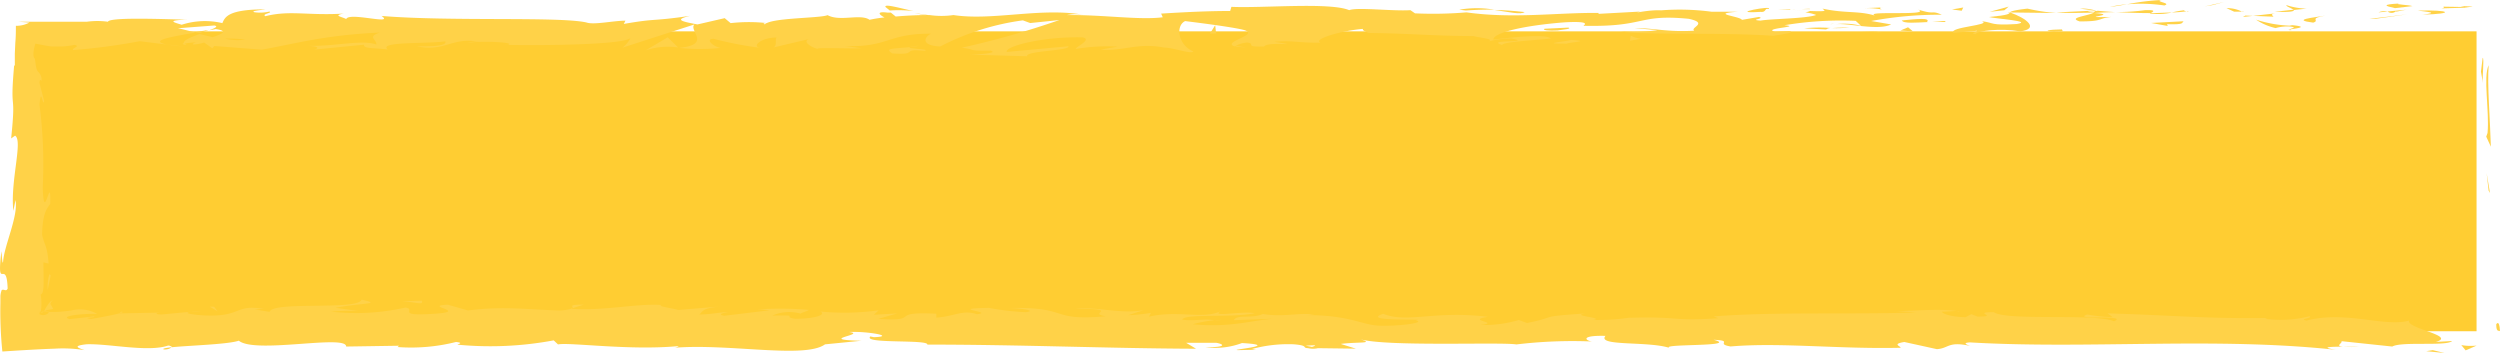 <svg xmlns="http://www.w3.org/2000/svg" viewBox="0 0 307.03 43.35"><defs><style>.cls-1{fill:#ffcd32;}.cls-2{fill:#ffd248;}</style></defs><title>資產 1</title><g id="圖層_2" data-name="圖層 2"><g id="圖層_1-2" data-name="圖層 1"><rect class="cls-1" x="2.73" y="3.85" width="301.42" height="36.83"/><path class="cls-2" d="M306.57,39.89c0,1,.38.64.46.79C306.95,39,306.48,39.94,306.57,39.89Z"/><polygon class="cls-2" points="305.63 23.41 305.8 23.7 305.39 21.27 305.63 23.41"/><path class="cls-2" d="M305.64,8c-.71,1.46.11,5.59-.14,8.33l-.16.45.57,1.24C305.82,14.68,305.44,10.34,305.64,8Z"/><path class="cls-2" d="M300.07.82c.25.14-.19.2-.24.2h.37l3.08-.09-.59-.07Z"/><path class="cls-2" d="M302.69.84c2.93,0-1.83-.23,0,0Z"/><path class="cls-2" d="M294.14,1l2.14-.25c-.45-.16-2.35-.2-1.64-.32C292.44.56,292.89.73,294.14,1Z"/><path class="cls-2" d="M292.11,1.52l1.11-.1A1.72,1.72,0,0,0,292.11,1.52Z"/><path class="cls-2" d="M295.57,1.19l-2.35.22a.8.8,0,0,0,1.08-.08C294.1,1.54,294.57,1.34,295.57,1.19Z"/><path class="cls-2" d="M296.9,1.3c1.2.16,2.75.25.6.5C301.57,1.7,301,1.19,296.9,1.3Z"/><path class="cls-2" d="M304.9,7.1l-.21,1.7.24,1.39C304.82,9.51,305.13,7.11,304.9,7.1Z"/><path class="cls-2" d="M280.81.63c-.13.15.72.4.88.6l1.58-.17A8.37,8.37,0,0,1,280.81.63Z"/><path class="cls-2" d="M281.69,1.19l-2.36.26C281.44,1.52,281.83,1.39,281.69,1.19Z"/><polygon class="cls-2" points="291.73 2.31 295.61 1.76 290.98 2.32 291.73 2.31"/><polygon class="cls-2" points="271.79 0.61 273.13 0.25 270.74 0.79 271.79 0.61"/><path class="cls-2" d="M265.8.67c1-.29-1.36-.49-.31-.67a28.26,28.26,0,0,0-4.27.53A20,20,0,0,1,265.8.67Z"/><path class="cls-2" d="M259.12.85c.66-.07,1.35-.19,2.1-.33A15.73,15.73,0,0,0,259.12.85Z"/><path class="cls-2" d="M275.3,1.41A4,4,0,0,0,273.44,1l.93.43h.93Z"/><path class="cls-2" d="M274.4,1.42Z"/><path class="cls-2" d="M275.57,1.41h-.23A.21.21,0,0,0,275.57,1.41Z"/><path class="cls-2" d="M285.57,1.92c-1.39.24-4.28.5-1.48.86C285,2.49,283.44,2.28,285.57,1.92Z"/><path class="cls-2" d="M276.69,1.95l2.51.1c0-.11-.5-.28.19-.4Z"/><polygon class="cls-2" points="275.46 2.08 276.69 1.95 275.76 1.91 275.46 2.08"/><path class="cls-2" d="M263.42,1.25a25.29,25.29,0,0,1-3.61.23c1.44.08,2.92.13,4.33.13C264.34,1.48,265,1.19,263.42,1.25Z"/><path class="cls-2" d="M268.76,1.37h-.24C268.67,1.43,268.78,1.44,268.76,1.37Z"/><path class="cls-2" d="M246.57,1.48l.21.08V1.49h-.21Z"/><path class="cls-2" d="M264.38,1.69a7.39,7.39,0,0,0,2.34-.15c-.81,0-1.66.07-2.58.07C264,1.67,264,1.71,264.38,1.69Z"/><path class="cls-2" d="M255.44,1.05c.56.09,1.2.17,1.87.23A5.8,5.8,0,0,0,255.44,1.05Z"/><path class="cls-2" d="M268.15,1.27h.16C268,1.19,268,1.19,268.15,1.27Z"/><path class="cls-2" d="M268.15,1.27a13.33,13.33,0,0,0-1.43.26,15.2,15.2,0,0,0,1.79-.14A2.15,2.15,0,0,1,268.15,1.27Z"/><path class="cls-2" d="M242.62,4.19c.19-.4,3-.76,5.48-.34,2.41-.3.83-1.6-1.27-2.33-.07.17-.07.33-2.56.57.87.22,5.51.51,3.41.86-3.29.2-2.69-.14-4.29-.35,1.36.49-4.18.72-3.47,1.44l2.88-.26C242.87,3.94,241.82,4.12,242.62,4.19Z"/><path class="cls-2" d="M251.57,1.6h1A23.11,23.11,0,0,1,249,1.06c-1.7.19-2.05.34-2.17.47l5,.06Z"/><path class="cls-2" d="M257.16,1.55c-.8.43-3.25.61-1.75,1.08,3,0,2.1-.36,3.89-.55-4.83.11,1.39-.24-2.1-.48,1-.07,1.8-.1,2.61-.11-.87-.05-1.71-.12-2.5-.2h.11c.21.05.28.09,0,.06h-.1a.54.54,0,0,1-.22.16c-1.4-.09-.22-.11.22-.16l.06-.06h0l-4.84.24C253.57,1.61,254.89,1.6,257.16,1.55Z"/><path class="cls-2" d="M281.47,3.71c-.15,0-.14-.07-.16-.1C281,3.66,280.88,3.7,281.47,3.71Z"/><path class="cls-2" d="M279.47,3.45a5.22,5.22,0,0,1,1.79-.19c1,.13,0,.21,0,.35.69-.11,2.41-.31.25-.52l-.34.06a15.26,15.26,0,0,1-4.11-.74A7.21,7.21,0,0,0,279.47,3.45Z"/><path class="cls-2" d="M268.18,2.61l-4,.21,2.05.37-.1-.22C268.39,3.05,267.89,2.78,268.18,2.61Z"/><polygon class="cls-2" points="246.16 1.26 246.69 0.81 244.36 1.45 246.16 1.26"/><polygon class="cls-2" points="240.92 1.32 241.11 0.92 239.73 1.16 240.92 1.32"/><path class="cls-2" d="M23.46,38.31l1.19-.11A6,6,0,0,0,23.46,38.31Z"/><path class="cls-2" d="M14.88,38.28l-.21.19C15.07,38.37,15.23,38.29,14.88,38.28Z"/><path class="cls-2" d="M112.2,1.36c-1.73-.37-3.65-.94-3.45-.5l.53.43A15.58,15.58,0,0,1,112.2,1.36Z"/><path class="cls-2" d="M24,3.95l.5.13,1.17-.42Z"/><path class="cls-2" d="M22.83,5.75l-2.28-.28C21.07,5.57,21.8,5.66,22.83,5.75Z"/><path class="cls-2" d="M70.32,37.85l1.38-.44C69.57,37.41,70.49,37.63,70.32,37.85Z"/><path class="cls-2" d="M187.24,1.48c-1.49-.17-2.67-.24-3.72-.26C185.32,1.47,186.77,1.84,187.24,1.48Z"/><path class="cls-2" d="M20.09,42.91a1.38,1.38,0,0,0,1-.26C20.35,42.72,19.93,42.81,20.09,42.91Z"/><path class="cls-2" d="M179.22,1.19l.79.1c1.09-.07,2.18-.13,3.51-.1A12.76,12.76,0,0,0,179.22,1.19Z"/><path class="cls-2" d="M240.25,38.19l.38.05C240.67,38.19,240.5,38.19,240.25,38.19Z"/><path class="cls-2" d="M289.76,42.59h-2A16.37,16.37,0,0,0,289.76,42.59Z"/><path class="cls-2" d="M219.83,1.13Z"/><path class="cls-2" d="M225.24,2.85a.58.58,0,0,0-.44.21A.79.79,0,0,1,225.24,2.85Z"/><path class="cls-2" d="M168.15,3.92H168C168.38,4,168.33,4,168.15,3.92Z"/><path class="cls-2" d="M221.5,1.33c-.42-.05-.9-.1-1.42-.13C220.31,1.19,220.74,1.27,221.5,1.33Z"/><path class="cls-2" d="M221.28,1.12h1C222.39,1.09,222.26,1.05,221.28,1.12Z"/><path class="cls-2" d="M218.28,1.19h1.8c-.22,0-.31-.05-.25-.07Z"/><path class="cls-2" d="M149.2,39.37h.24C150.57,39.19,150.07,39.26,149.2,39.37Z"/><path class="cls-2" d="M83.27,5.87h0Z"/><path class="cls-2" d="M79.28,6.19a8.61,8.61,0,0,1,4-.36L82,4.58Z"/><path class="cls-2" d="M44,38.19l-2.8-.39c3.38-.64,5.83-.42,3.2-1-.4,1.36-10.9.14-11.29,1.5L31.27,38c.53,0,.61-.07,1.14-.05-3.59-.65-2.67,1-7.3.79-1.61-.1-2.74-.3-1.64-.46l-3.6.34c-1,0-.79-.26.25-.24l-5.49.11h0c-.78.21-2.56.54-3.42.68-1.39-.19.7-.14.34-.31l-3,.33c-1.24-.35,1.28-.69,3.38-.64a4.29,4.29,0,0,0-3.09-.44,15.65,15.65,0,0,1-2,.2H6.12a1.7,1.7,0,0,1-.59-.19l1-.17a3,3,0,0,0-.35-.61.83.83,0,0,1,.36-.51,1.62,1.62,0,0,0-.42.28,5.44,5.44,0,0,0-.59.88.62.62,0,0,1-.42.42A.25.25,0,0,1,5,38.23a3,3,0,0,0,.08-.74,2.53,2.53,0,0,0,0-.42V37a1.07,1.07,0,0,1,0-.21l-.09-.64c.48,0,.36-1.75.34-3.93l.64.15c-.18-2.35-.51-2.16-.8-3.55.06-2.62.56-3.16,1-3.78.1-4.19-.79,2.9-.92-2.07a56.79,56.79,0,0,0-.4-10.11c.22-2.44.39.43.57-.45L4.85,10.2c0-.53.17-.36.25-.27a1.32,1.32,0,0,0-.42-1.12,1,1,0,0,1-.22-.48,4.71,4.71,0,0,1-.1-.55,5.48,5.48,0,0,0-.08-.57c-.31-.27-.15-1.14.06-1.85.74.13,1.44.29,2,.35H7.57a9.16,9.16,0,0,0,1.57-.2c.87.18-.42.39-.15.64a76.29,76.29,0,0,0,8.17-1.09l3.4.42C18.06,5,21.25,4.48,24,4c-.89-.23-1.65-.44-2.15-.53l4.47-.34c.54.1.09.32-.64.59l.82-.15c1.6.24.77.61-.38,1l-1.61-.39c-1.1.39-2.14.82-1.91,1.19a9.32,9.32,0,0,1,1.46-.17c-.29.11-.47.2-.34.26a4.41,4.41,0,0,0,1.35-.24l1,.71.25-.28,5.84.45C36.39,5.34,40,4.29,46.66,4c-1.65.52-.35.85-.44,1.47-1.81-.66-5.14.28-8.58.15,1.79.07,1.4.36.94.47l6.13-.6c-.14.51,1.3.38,2.91.59-1.21-1,4.57-.67,7.07-1,.16.34-.44.68-3.49.6,3.36.75,4.34-1.18,7.64-.54a3.31,3.31,0,0,0-1.44.13c1.74-.3,6-.06,5,.23h-.73c4.94.12,15,0,15.76-.84a3.3,3.3,0,0,1-1,1.2L85.29,3c-.78.73,2.2,2.47-1.89,2.88a23.77,23.77,0,0,0,5.11,0c-.8-.1-2-1.06-.9-1.12A45.86,45.86,0,0,0,93.4,5.88c-1.2-.16.13-1.3,2-1.27-.3.17.16,1.13-.54,1.25l4.73-1.12c-1.18.2-.21,1,.85,1.27-.49-.22,4.09,0,5.35-.09l-2-.26c5.34.17,5.27-1.58,10.57-1.52-.64.23-1.58,1.43,1.11,1.57A30.88,30.88,0,0,1,125.62,2.5l.9.33,3.59-.37a107.4,107.4,0,0,1-12,3.4c2,.26.56.39,3.55.36,1.06.31-1.63.47-2.51.49l7,.2c-.31-.67,5.33-.67,5.06-1.23l-7.56.7c-.31-.67,4.37-1.91,9.31-1.79,1.26.27-.94,1.2-.84,1.42a23,23,0,0,1,5.14-.28l-2.09.36c2.75.25,4.48-.89,7.78-.25,1.14,0,3.4.87,3.6.47-1.86-.77-2.22-3.14-1-3.72.4.05,6,.73,7.28,1.11,1.88.6-2.82,1.43-1.22,2a4,4,0,0,1,1.54-.48c1.2.16-.5.57,2.1.49.43-.68,5.29.06,1.23-.58,2.54-.19,2.7.14,5.69.11-1-.44,2.68-1.5,5.23-1.69-.15.17.42.4.7.5,5.21.06,8,.37,12.87.38.45.17,2.79.36,1.79.66a12.78,12.78,0,0,1,2.84-.37c2.9.59-3.34.09-1.13.8.19-.4,3.88-.55,6-.79-.66-.61-4.93-.12-7.07.13,0-.84,3.71-1.73,8.79-2.12,4-.21,1.75.55,2.45.43,7.58.15,6.46-1.47,12.76-.86,2.5.54.11,1.07.67,1.46-3.29.2-5.05-.34-7.28-.32l2.74.25a19.43,19.43,0,0,1-4.44.16c2.09.48,12.81.09,18.67.54,1-.18,2.83-.37,2-.58L218,3.9c-1.7-.43,3.48-.6,1.14-.8a41.9,41.9,0,0,1,8.76-.54l.66.61A8.34,8.34,0,0,0,225.25,3c1.46-.27,5.36.83,7,0l-2.45-.42a45.74,45.74,0,0,1,8.68-.77c-1.41-.61-.71.07-2.92-.64,1.91.88-7.93,0-4.86.89-2.26-.82-3.91-.35-6.86-1,.09.2,1,.39-1.55.29a3.73,3.73,0,0,1-.57.18h0a5,5,0,0,1,1.33.31c-1.29.46-5.43.45-6.83.69-1.54-.1.65-.23-.2-.45l-2.09.36c-.21-.45-4.1-.75-.46-1h-3.27A29.77,29.77,0,0,0,204,1.27c-1.54-.1-3.9.5-2.55.15l-5.13.28V1.59c-5.06-.06-10.43.74-16.22-.07a49.73,49.73,0,0,1-6.32.12l-.56-.39c-2.19.14-6.57-.39-7.52,0-2.36-1-10.62-.23-14.47-.41l-.15.51c-2.65,0-5.19.12-8.48.32l.2.45c-2.84.37-7.29-.32-11.78-.27a5.91,5.91,0,0,1,2.25,0c-5.36-1-11.31.74-16.17,0a10.37,10.37,0,0,1-2.94,0H114l-1.68-.24a13.12,13.12,0,0,0,1.42.24c-.93,0-2.35.06-3.74.18l-.59-.48H109c-1.36-.18-1.1.23-.37.59a16.79,16.79,0,0,0-1.84.29c-1.11-.78-3.64.26-5.15-.57-.94.4-7,.3-7.72,1.15,0-.11-.46-.16.29-.17a19.86,19.86,0,0,0-4.48,0L89,2.23,85.66,3c-2-.37-2.91-.59-.87-1.06-4.92.72-4,.27-8.18,1l.2-.4c-1.5,0-3.89.55-4.79.22-3.35-.75-16.57-.1-25.16-.8,1.67,1.17-4-.52-4.34.38-.5-.28-1.7-.43-.31-.67-4.39.27-6.59-.44-9.62.32-.5-.28.94-.4.49-.57a5,5,0,0,1-1.85.08c-.45-.16.64-.23,1.34-.35-4.48,0-4.93.9-5.26,1.69a9.29,9.29,0,0,0-5,.2c-.79-.26-2.11-.53.68-.63-1.57,0-9.57-.38-9.73.26a9.58,9.58,0,0,0-2.6,0L7,2.67H2.26l1.35.1a3.35,3.35,0,0,1-1.66.4c0,.65,0,1.3-.07,2.1L1.82,6.59V8.1L1.74,8c-.56,6.38.27,2.75-.37,9l.48-.34c1,.59-.61,5.58-.21,9.23l.27-1.32c.35,2-1.4,5.58-1.53,7.58-.09.44-.14-.69-.21-1.3-.61,5.25.63.68.77,4.59-.17.36-.38.13-.57.14s-.17.07-.24.29a2.9,2.9,0,0,0-.08.48v.82a48.92,48.92,0,0,0,.24,6c2.13-.14,4.42-.28,6.43-.35A16.9,16.9,0,0,1,10.4,43c-.79-.26-1.58-.52.24-.72,2.78-.09,7.52,1,10,.16a.68.68,0,0,1,.5.2c2.13-.21,6.91-.35,8.19-.8,2,1.66,13.23-.81,13.18.72L49,42.46l-.17.16A22.5,22.5,0,0,0,56,42c1,.1.26.25.18.33A42.21,42.21,0,0,0,68,41.8l.53.5c1.39-.29,8.84.78,14.83.2a1.12,1.12,0,0,1-.66.22c6.74-.58,16.14,1.38,18.62-.43l4.45-.44c-5.76-.14.86-.78-1.51-1.08,2.26-.11,5.85.54,3.07.64l-.44-.09c-1,.94,7.15.33,7,1,11.33,0,22.37.47,33,.51l-1.22-.73h3.7c1,.17,1.3.57-1.34.54a9.3,9.3,0,0,0,4.5-.51c5.17.3-2,.85-.43.87l2.15-.05-.49-.09a17,17,0,0,1,5.07-.58c2,.15,1,.45,1.82.48a2.64,2.64,0,0,0,1.21,0l4.66.06-1.86-.58c2.07-.28,4.39,0,2.23-.62,3.16,1,17.4.36,19.34.68a58,58,0,0,1,9.29-.36c-.88-.12-1.41-.77,1.65-.69-1.12,1.34,5.59.58,8.06,1.55-2.21-.64,8.68-.16,5.22-1.07,2.55.11.15.5,2.09.82,6.06-.52,13.36.34,20.86.16.12-.18-1.14-.44.47-.71l4,.88c1.48-.09,1.36-1,4.07-.4-.38-.15-1-.37,0-.43,14.68.86,30-.7,44.92.91-2-.34-.67-.37.87-.39-1-.08,0-.43-.17-.67l6.24.66c1.14-.66,6.69,0,7.35-.68l-2,.11c2.63-.75-3.68-1.66-3.29-2.62-2.94.85-7.76-1.26-12.59,0-1.07-.2.91-.31.34-.53a14.09,14.09,0,0,1-5.44.31l.31-.1c-7.7.1-11-.3-19.65-.57l.64.47a19.51,19.51,0,0,1-3.12-.33c-2.13.72,5.22,0,3.28.83-2.47-1-13.1,0-14.77-1.11-2.86,0,.84.55-2,.54l-.76-.3-.72.38c-1.87-.06-2.82-.43-2.89-.68.45,0,1.29-.07,1.78-.09-2.43-.35-6.85.12-7.69,0l2.75.18c-7.8.28-17.33-.11-24.87.49l.57.22c-5.76.41-4.61-.25-10.93-.05l.23-.05a26.32,26.32,0,0,1-4.68.31c1.6-.26-3-.51-.91-.8-6.24.44-3.09.35-7.21,1.18l-1-.37a15,15,0,0,1-4.68.61c2.59-.32-2-.56.89-1-6.62-.81-9.83.82-12.87-.37-3,1,5.73.57,4,.79,1.43.34-2.51.77-4.59.66s-3.6-1.31-8.92-1.29c.53,0,.57-.07,1.09-.07-2-.26-3.9.35-6.35-.07-1.37.62-3.17,0-3.57.76l4.88-.18c-2.77.21-5.36,1.13-9.92.68a16.11,16.11,0,0,1,2.64-.49c-1.33-.23-2.57.15-3.95-.08.39-.79,5.93-.17,8.9-.78-1.43-.33-5.61.57-4.12-.28-2.14,1.09-5.24-.14-8.85.7l.24-.47a19.28,19.28,0,0,1-2.8.29l1.9-.62c-2.92.52-5.63-.46-8.42-.17,5.86,0,1.32.57,3.79.92-7.23.64-4.16-1.24-12.25-1,1.1-.07,4.11.29,2.4.5a31.21,31.21,0,0,1-4.52-.53c-5.36.1.82.49-1.46.78-1.83-.58-2.63.24-5,.42v-.48c-6.11-.31-1.62,1-7.12.63l2.32-.67-2.87.17.59-.55a30.54,30.54,0,0,1-7.15.15c.71.34-.4.88-3.11.89-1.85-.29,1-.46-2.8-.39a5.11,5.11,0,0,1,3.48-.24c.17-.16.85-.3,1-.46A41.38,41.38,0,0,0,93,38a11.34,11.34,0,0,1,1.5.11l-5.56.67c-.88-.18-.18-.33.51-.47-1.13.05-1.91.27-3.56.32.43-.39.33-.8,2.67-1l-5.3.44c-.35-.17-2.72-.47-2-.61-2.94-.23-7.21.76-11.1.46a5.85,5.85,0,0,1-1.44.21c-3.66-.09-6.9-.57-11.24,0L55,37.42c-3.4.16,3.33.89-2.32,1.15-4,.22-1.49-.6-2.9-.8a27.1,27.1,0,0,1-9.13.5A28,28,0,0,1,44,38.19Zm-39.08,0,.09.18a1,1,0,0,1,1,0,.93.93,0,0,1-1.17.21ZM30.23,4.85a6.85,6.85,0,0,1-2.59-.1,14.41,14.41,0,0,1,2.58.13ZM207.66,1.49h-.09c-1.82-.13-1.18-.06.08,0Zm3.76.21c.38-.07.35-.13.19-.2a7.15,7.15,0,0,1-2.07.1,3.77,3.77,0,0,0,1.87.13ZM161.09,42.59l-.73-.13c1.63-.11,1.21,0,.71.16Z"/><path class="cls-2" d="M23,5.54a.55.55,0,0,1-.35-.26C22.33,5.36,22.32,5.45,23,5.54Z"/><path class="cls-2" d="M70.06,37.93h.13a.28.28,0,0,0,.13-.09Z"/><path class="cls-2" d="M153.15,5.82a7.12,7.12,0,0,1-1.49-.25C151.57,5.69,152,5.79,153.15,5.82Z"/><path class="cls-2" d="M231.33.91,228.92,1a10.68,10.68,0,0,1,2.17.16C231,1.08,230.57.92,231.33.91Z"/><path class="cls-2" d="M252.24,3.9c.35-.06.75,0,1.09-.07l-.1-.22C251.74,3.62,250.69,3.8,252.24,3.9Z"/><path class="cls-2" d="M233.57,2.51c.19.41,1.7.27,3.39.19h-.3C237.15,2.14,235.35,2.33,233.57,2.51Z"/><path class="cls-2" d="M237.34,2.69h1.56C239.1,2.46,238.27,2.64,237.34,2.69Z"/><path class="cls-2" d="M216.18,1.46c.8.1.5-.52,1-.35C218,.59,211.8,1.73,216.18,1.46Z"/><polygon class="cls-2" points="234.93 3.85 234.33 3.35 233.38 3.75 234.93 3.85"/><path class="cls-2" d="M221.57,3.48l2.7.14a1,1,0,0,1,.72-.17A18.48,18.48,0,0,0,221.57,3.48Z"/><path class="cls-2" d="M225,3.45a14.54,14.54,0,0,0,2.17-.08C226.73,3.37,225.72,3.39,225,3.45Z"/><polygon class="cls-2" points="231.24 4 230.45 3.9 228.54 3.86 231.24 4"/><path class="cls-2" d="M192.62,3.39l-2.94.14c-.3.17.5.28,1.6.21C192,3.62,193.08,3.55,192.62,3.39Z"/><path class="cls-2" d="M201.57,4.76a3.81,3.81,0,0,1-1.3-.38l-.09.62Z"/><path class="cls-2" d="M192.94,4.9c-.29.17-4.27.49-.54.46C192.7,5.19,195.65,5.05,192.94,4.9Z"/><polygon class="cls-2" points="148.6 4.12 149.35 4.11 149.24 3.09 148.6 4.12"/><path class="cls-2" d="M109.57,6.56c3.49.24.83-.63,4-.32.82-.24-2.58-.25-1.74-.46C109.66,6,108.57,5.89,109.57,6.56Z"/><path class="cls-2" d="M111.77,5.77a7.25,7.25,0,0,0,1.07-.15A8.73,8.73,0,0,0,111.77,5.77Z"/><polygon class="cls-2" points="297.97 43.13 300.21 43.35 298.77 43 297.97 43.13"/><path class="cls-2" d="M302.28,42.38l.53.65,1.35-.59A6.57,6.57,0,0,1,302.28,42.38Z"/><path class="cls-2" d="M6.23,33.83l-.16-.17a5.38,5.38,0,0,0-.21,1.92Z"/><polygon class="cls-2" points="26.29 37.67 25.76 37.66 26.74 38.25 26.29 37.67"/><path class="cls-2" d="M51.81,36.93c-1,0-2.27.11-3.31.08C50.77,36.9,52.09,37.66,51.81,36.93Z"/></g></g></svg>